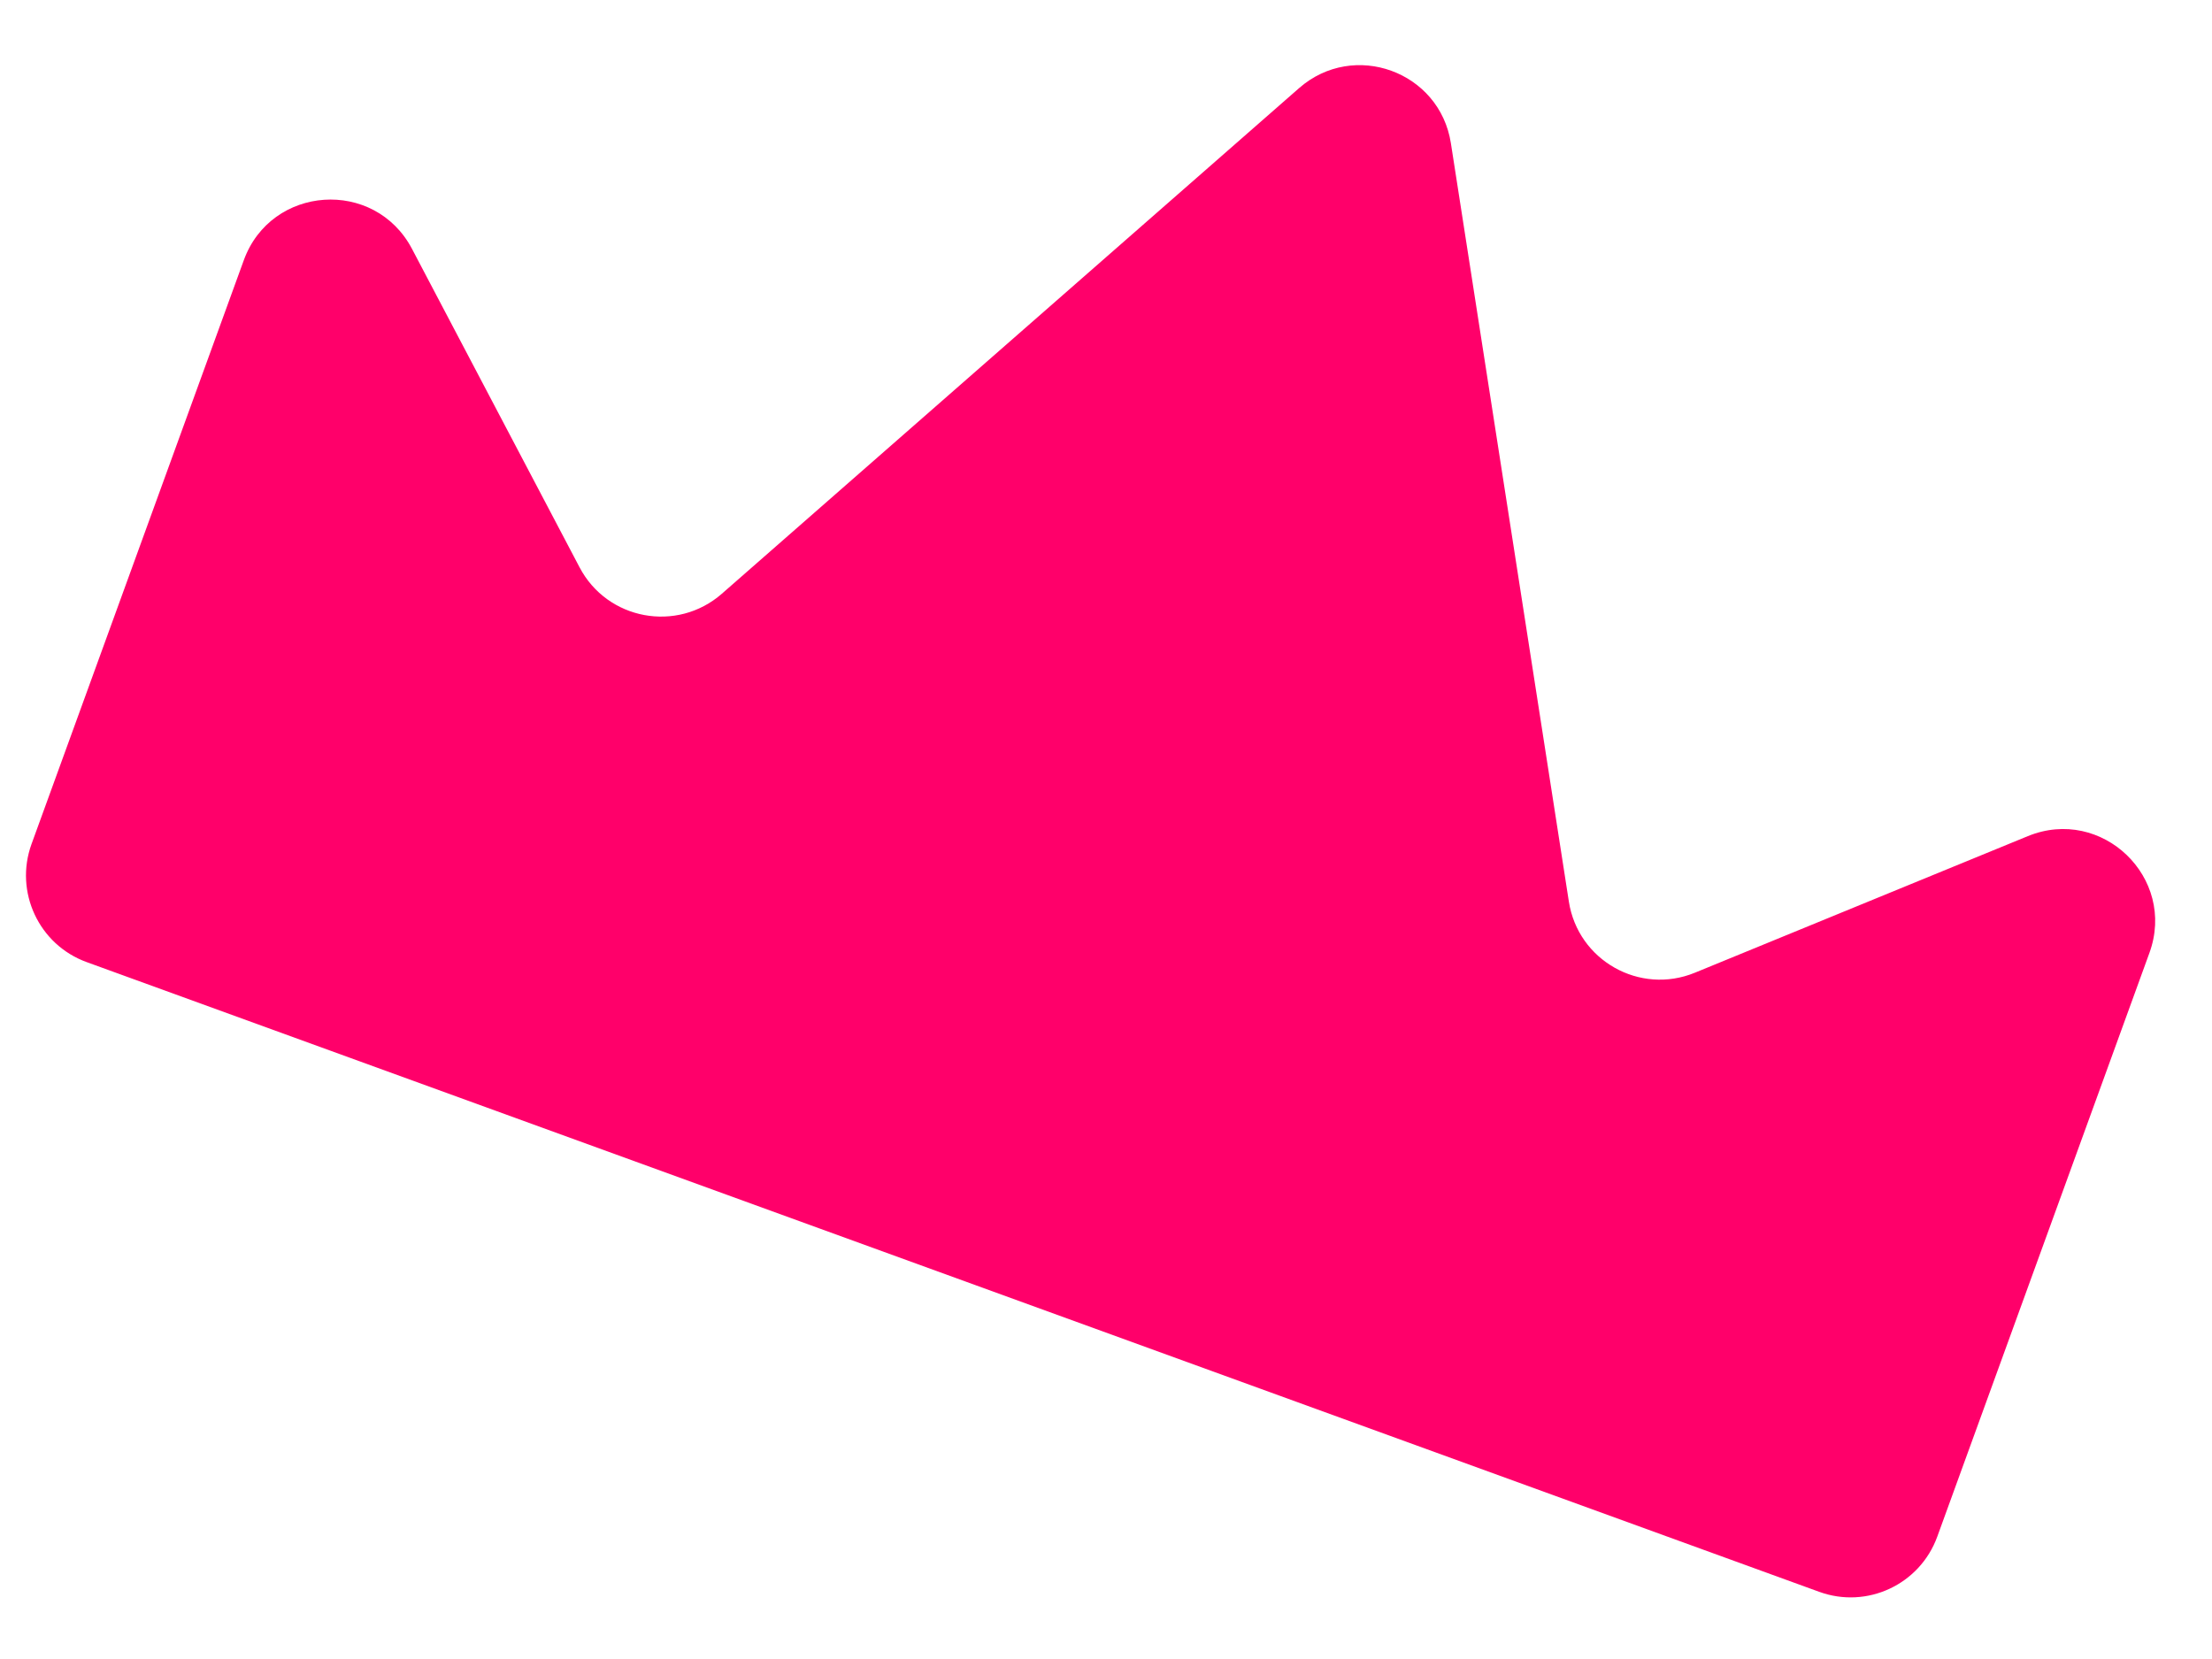 <svg width="24" height="18" viewBox="0 0 24 18" fill="none" xmlns="http://www.w3.org/2000/svg">
<path id="Vector 10343" d="M0.342 9.158L2.645 2.824C2.941 2.008 4.065 1.931 4.47 2.7L6.288 6.155C6.589 6.728 7.345 6.868 7.832 6.442L14.095 0.956C14.689 0.436 15.621 0.775 15.742 1.554L17.022 9.782C17.121 10.421 17.791 10.799 18.389 10.554L22.002 9.072C22.805 8.743 23.618 9.523 23.321 10.339L21.019 16.673C20.83 17.192 20.257 17.46 19.738 17.271L0.941 10.439C0.422 10.251 0.154 9.677 0.342 9.158Z" fill="#FF006A"/>
</svg>
